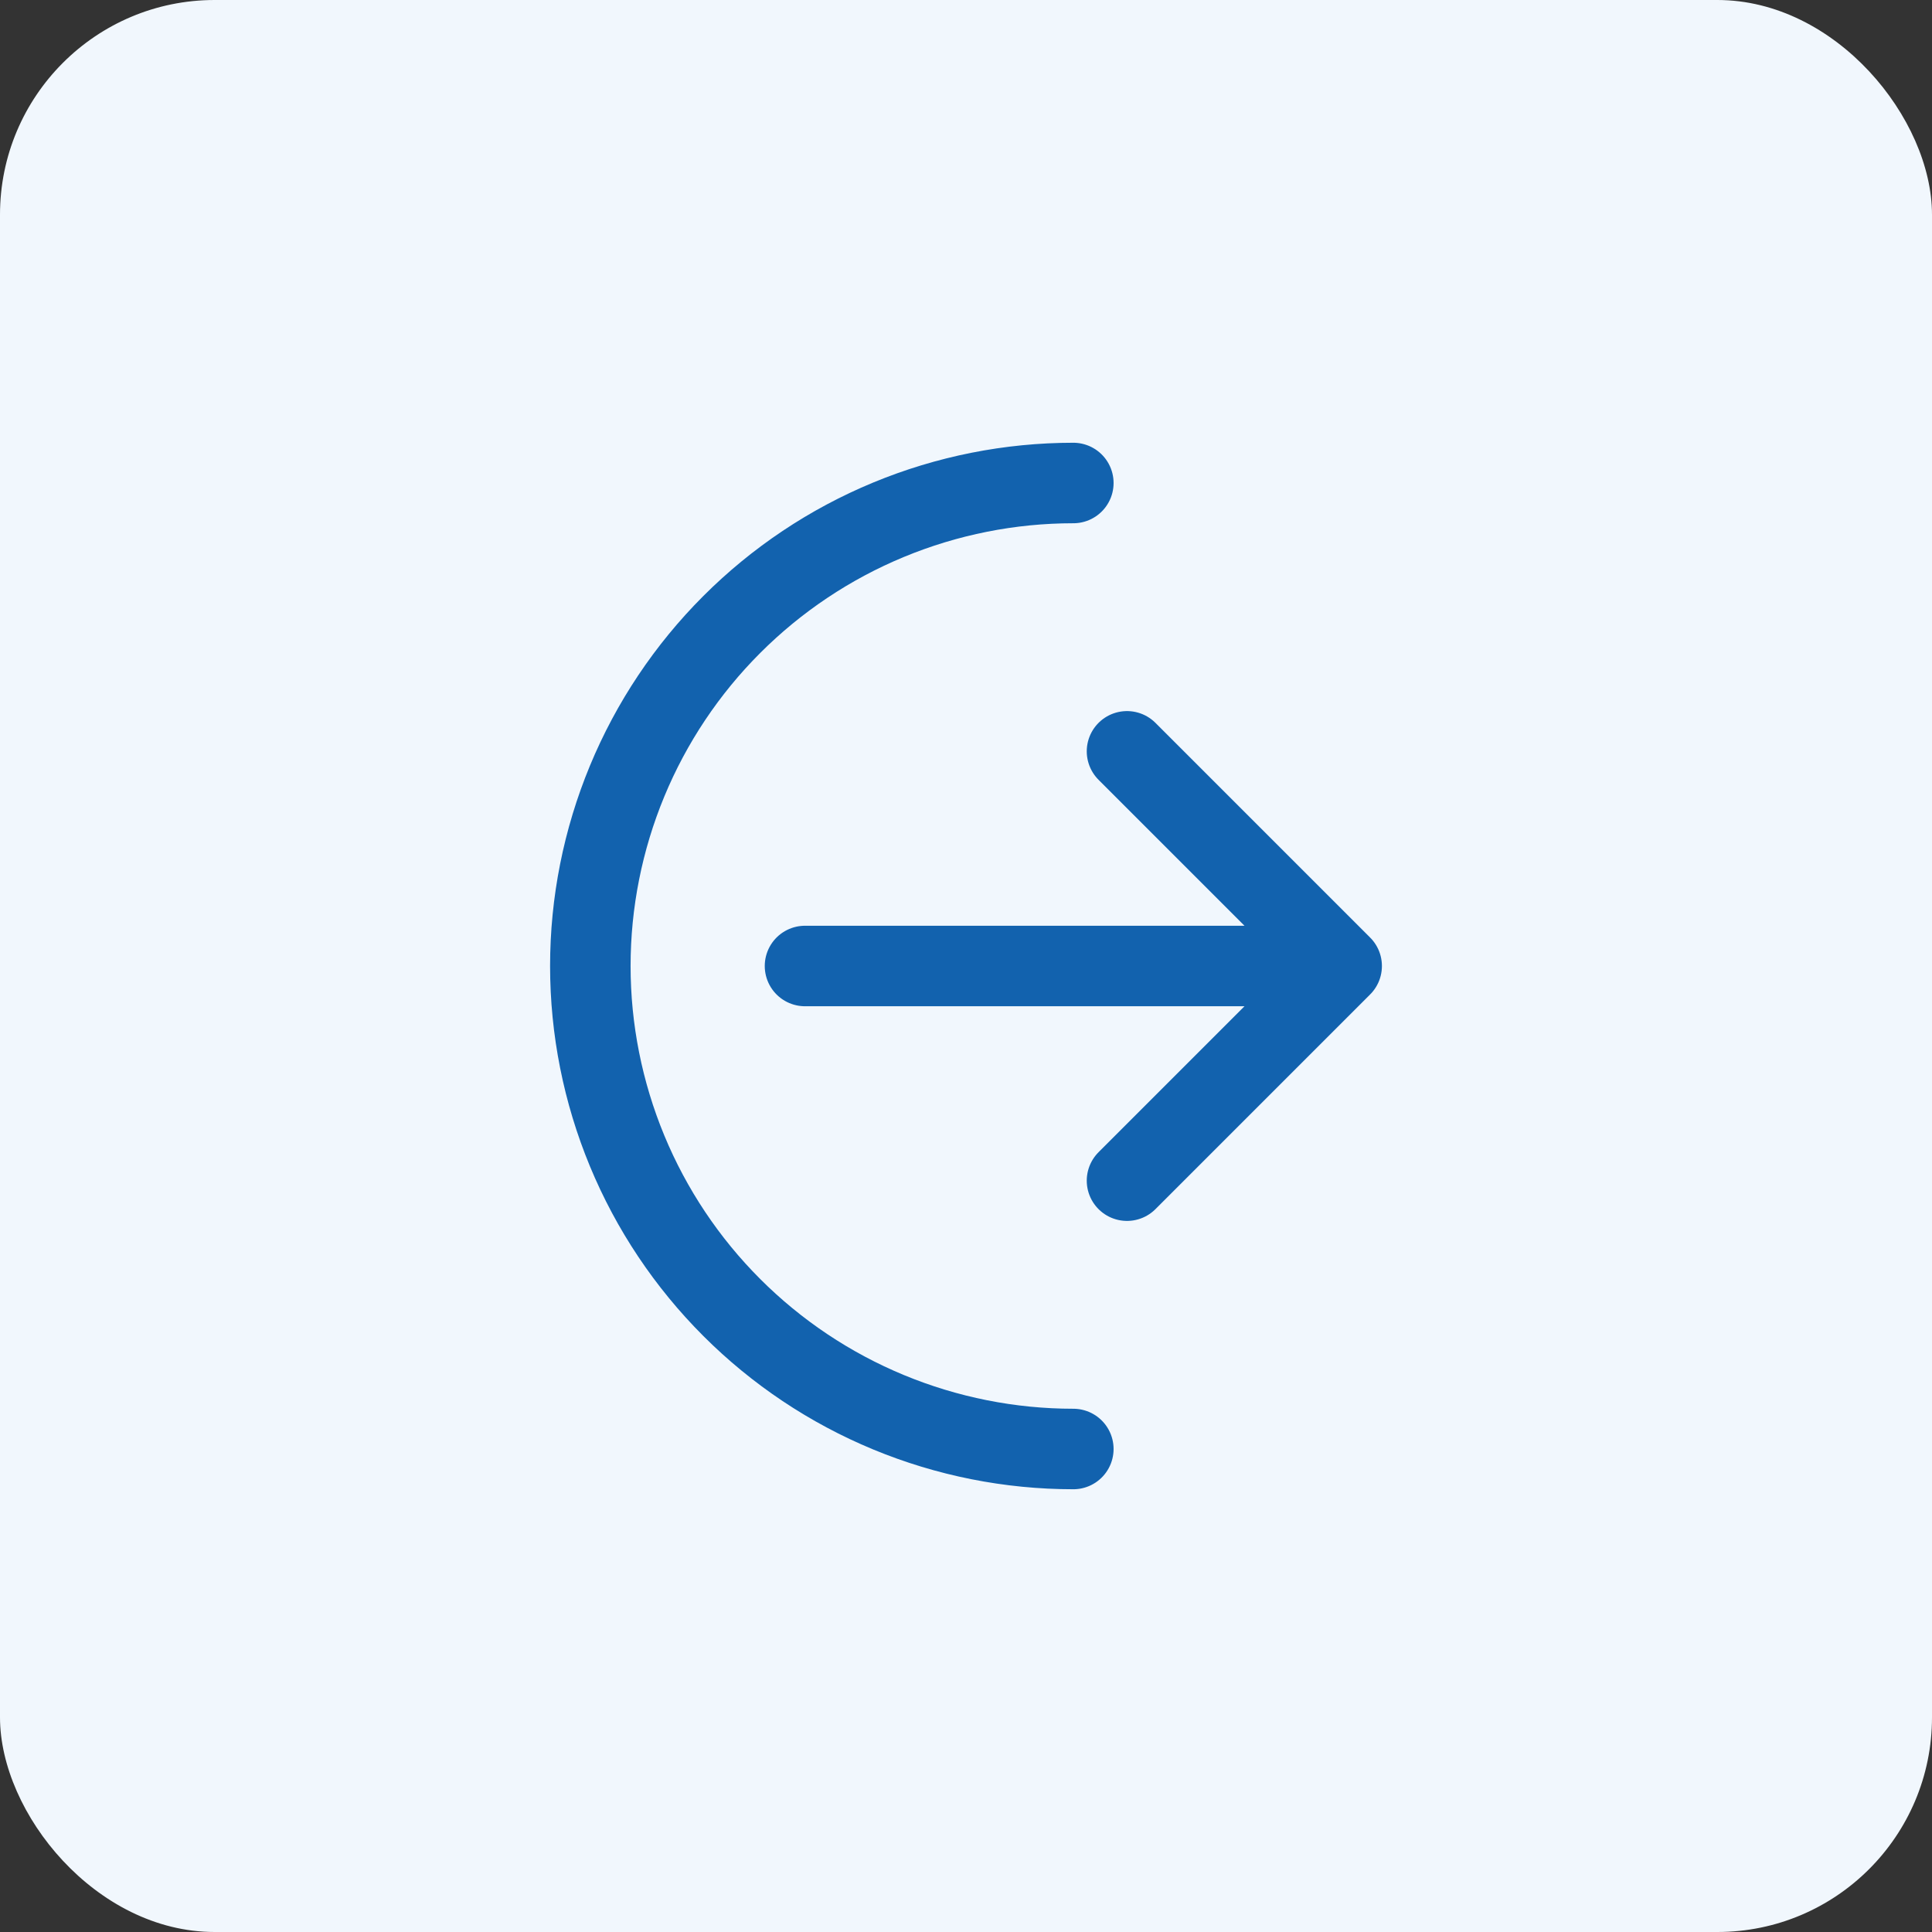 <svg width="36" height="36" viewBox="0 0 36 36" fill="none" xmlns="http://www.w3.org/2000/svg">
<rect x="0" y="0" width="36" height="36" fill="#333333" stroke="none"/>
<rect width="36" height="36" rx="4" fill="#F1F7FD"/>
<path d="M25 18L21 14M25 18L21 22M25 18H15M20 27C18.818 27 17.648 26.767 16.556 26.315C15.464 25.863 14.472 25.2 13.636 24.364C12.8 23.528 12.137 22.536 11.685 21.444C11.233 20.352 11 19.182 11 18C11 16.818 11.233 15.648 11.685 14.556C12.137 13.464 12.8 12.472 13.636 11.636C14.472 10.8 15.464 10.137 16.556 9.685C17.648 9.233 18.818 9 20 9" stroke="#1262AE" stroke-width="1.5" stroke-linecap="round" stroke-linejoin="round"/>
</svg>

